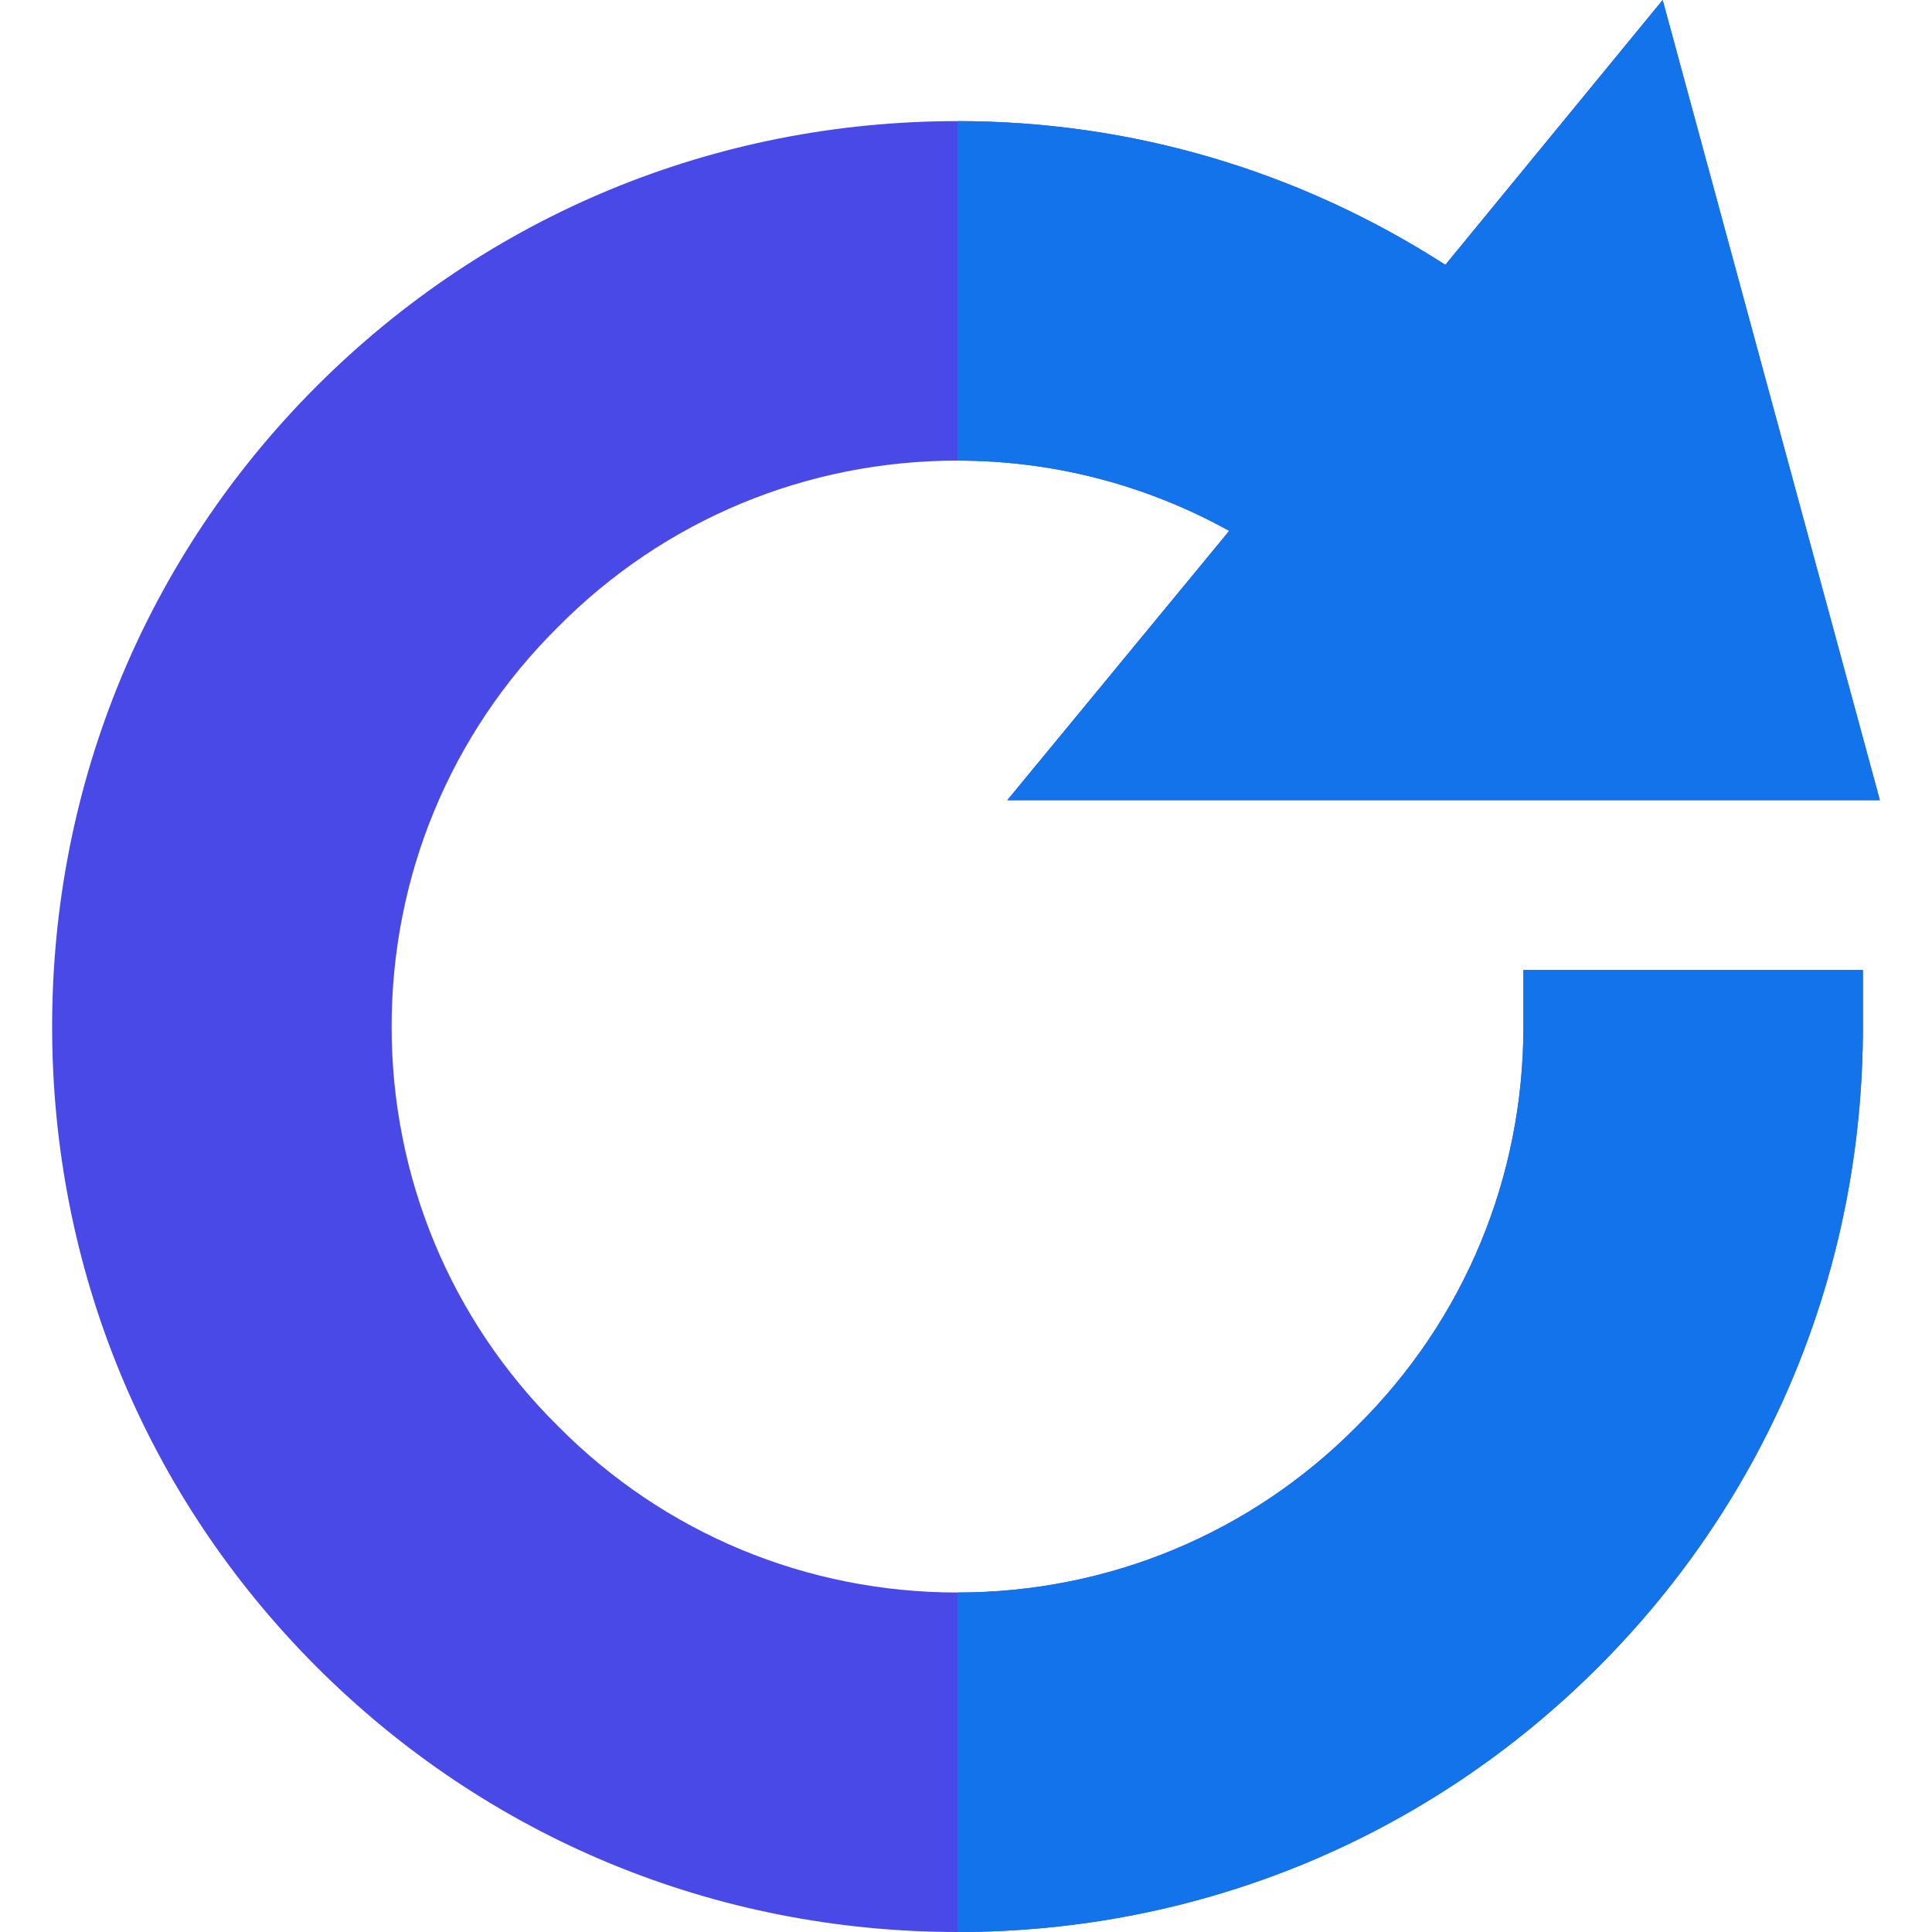<?xml version="1.0" encoding="UTF-8"?>
<svg xmlns="http://www.w3.org/2000/svg" xmlns:xlink="http://www.w3.org/1999/xlink" width="64pt" height="64pt" viewBox="0 0 64 64" version="1.1">
<g id="surface1">
<path style=" stroke:none;fill-rule:nonzero;fill:rgb(28.627%,28.627%,90.588%);fill-opacity:1;" d="M 50.465 34.008 C 50.465 38.992 48.516 43.715 44.953 47.242 C 41.43 50.801 36.707 52.754 31.719 52.754 C 26.73 52.754 22.008 50.801 18.484 47.242 C 14.922 43.715 12.973 38.992 12.973 34.008 C 12.973 29.02 14.922 24.297 18.484 20.77 C 22.008 17.211 26.73 15.258 31.719 15.258 C 34.867 15.258 37.941 16.047 40.719 17.586 L 33.367 26.508 L 62.273 26.508 L 55.078 0 L 47.879 8.773 C 43.043 5.66 37.492 4.012 31.719 4.012 C 23.695 4.012 16.16 7.125 10.496 12.785 C 4.836 18.445 1.727 25.98 1.727 34.008 C 1.727 42.031 4.836 49.566 10.496 55.227 C 16.16 60.887 23.695 64 31.719 64 C 39.742 64 47.277 60.887 52.941 55.227 C 58.602 49.566 61.711 42.031 61.711 34.008 L 61.711 32.133 L 50.465 32.133 Z M 50.465 34.008 "/>
<path style=" stroke:none;fill-rule:nonzero;fill:rgb(7.059%,45.098%,92.157%);fill-opacity:1;" d="M 50.465 32.133 L 61.711 32.133 L 61.711 34.008 C 61.711 42.027 58.602 49.566 52.941 55.227 C 47.277 60.887 39.742 64 31.719 64 L 31.719 52.754 C 36.707 52.754 41.43 50.801 44.953 47.242 C 48.516 43.715 50.465 38.992 50.465 34.008 Z M 50.465 32.133 "/>
<path style=" stroke:none;fill-rule:nonzero;fill:rgb(7.059%,45.098%,92.157%);fill-opacity:1;" d="M 40.719 17.586 C 37.941 16.047 34.867 15.258 31.719 15.258 L 31.719 4.012 C 37.492 4.012 43.043 5.66 47.879 8.773 L 55.078 0 L 62.273 26.508 L 33.367 26.508 Z M 40.719 17.586 "/>
</g>
</svg>

